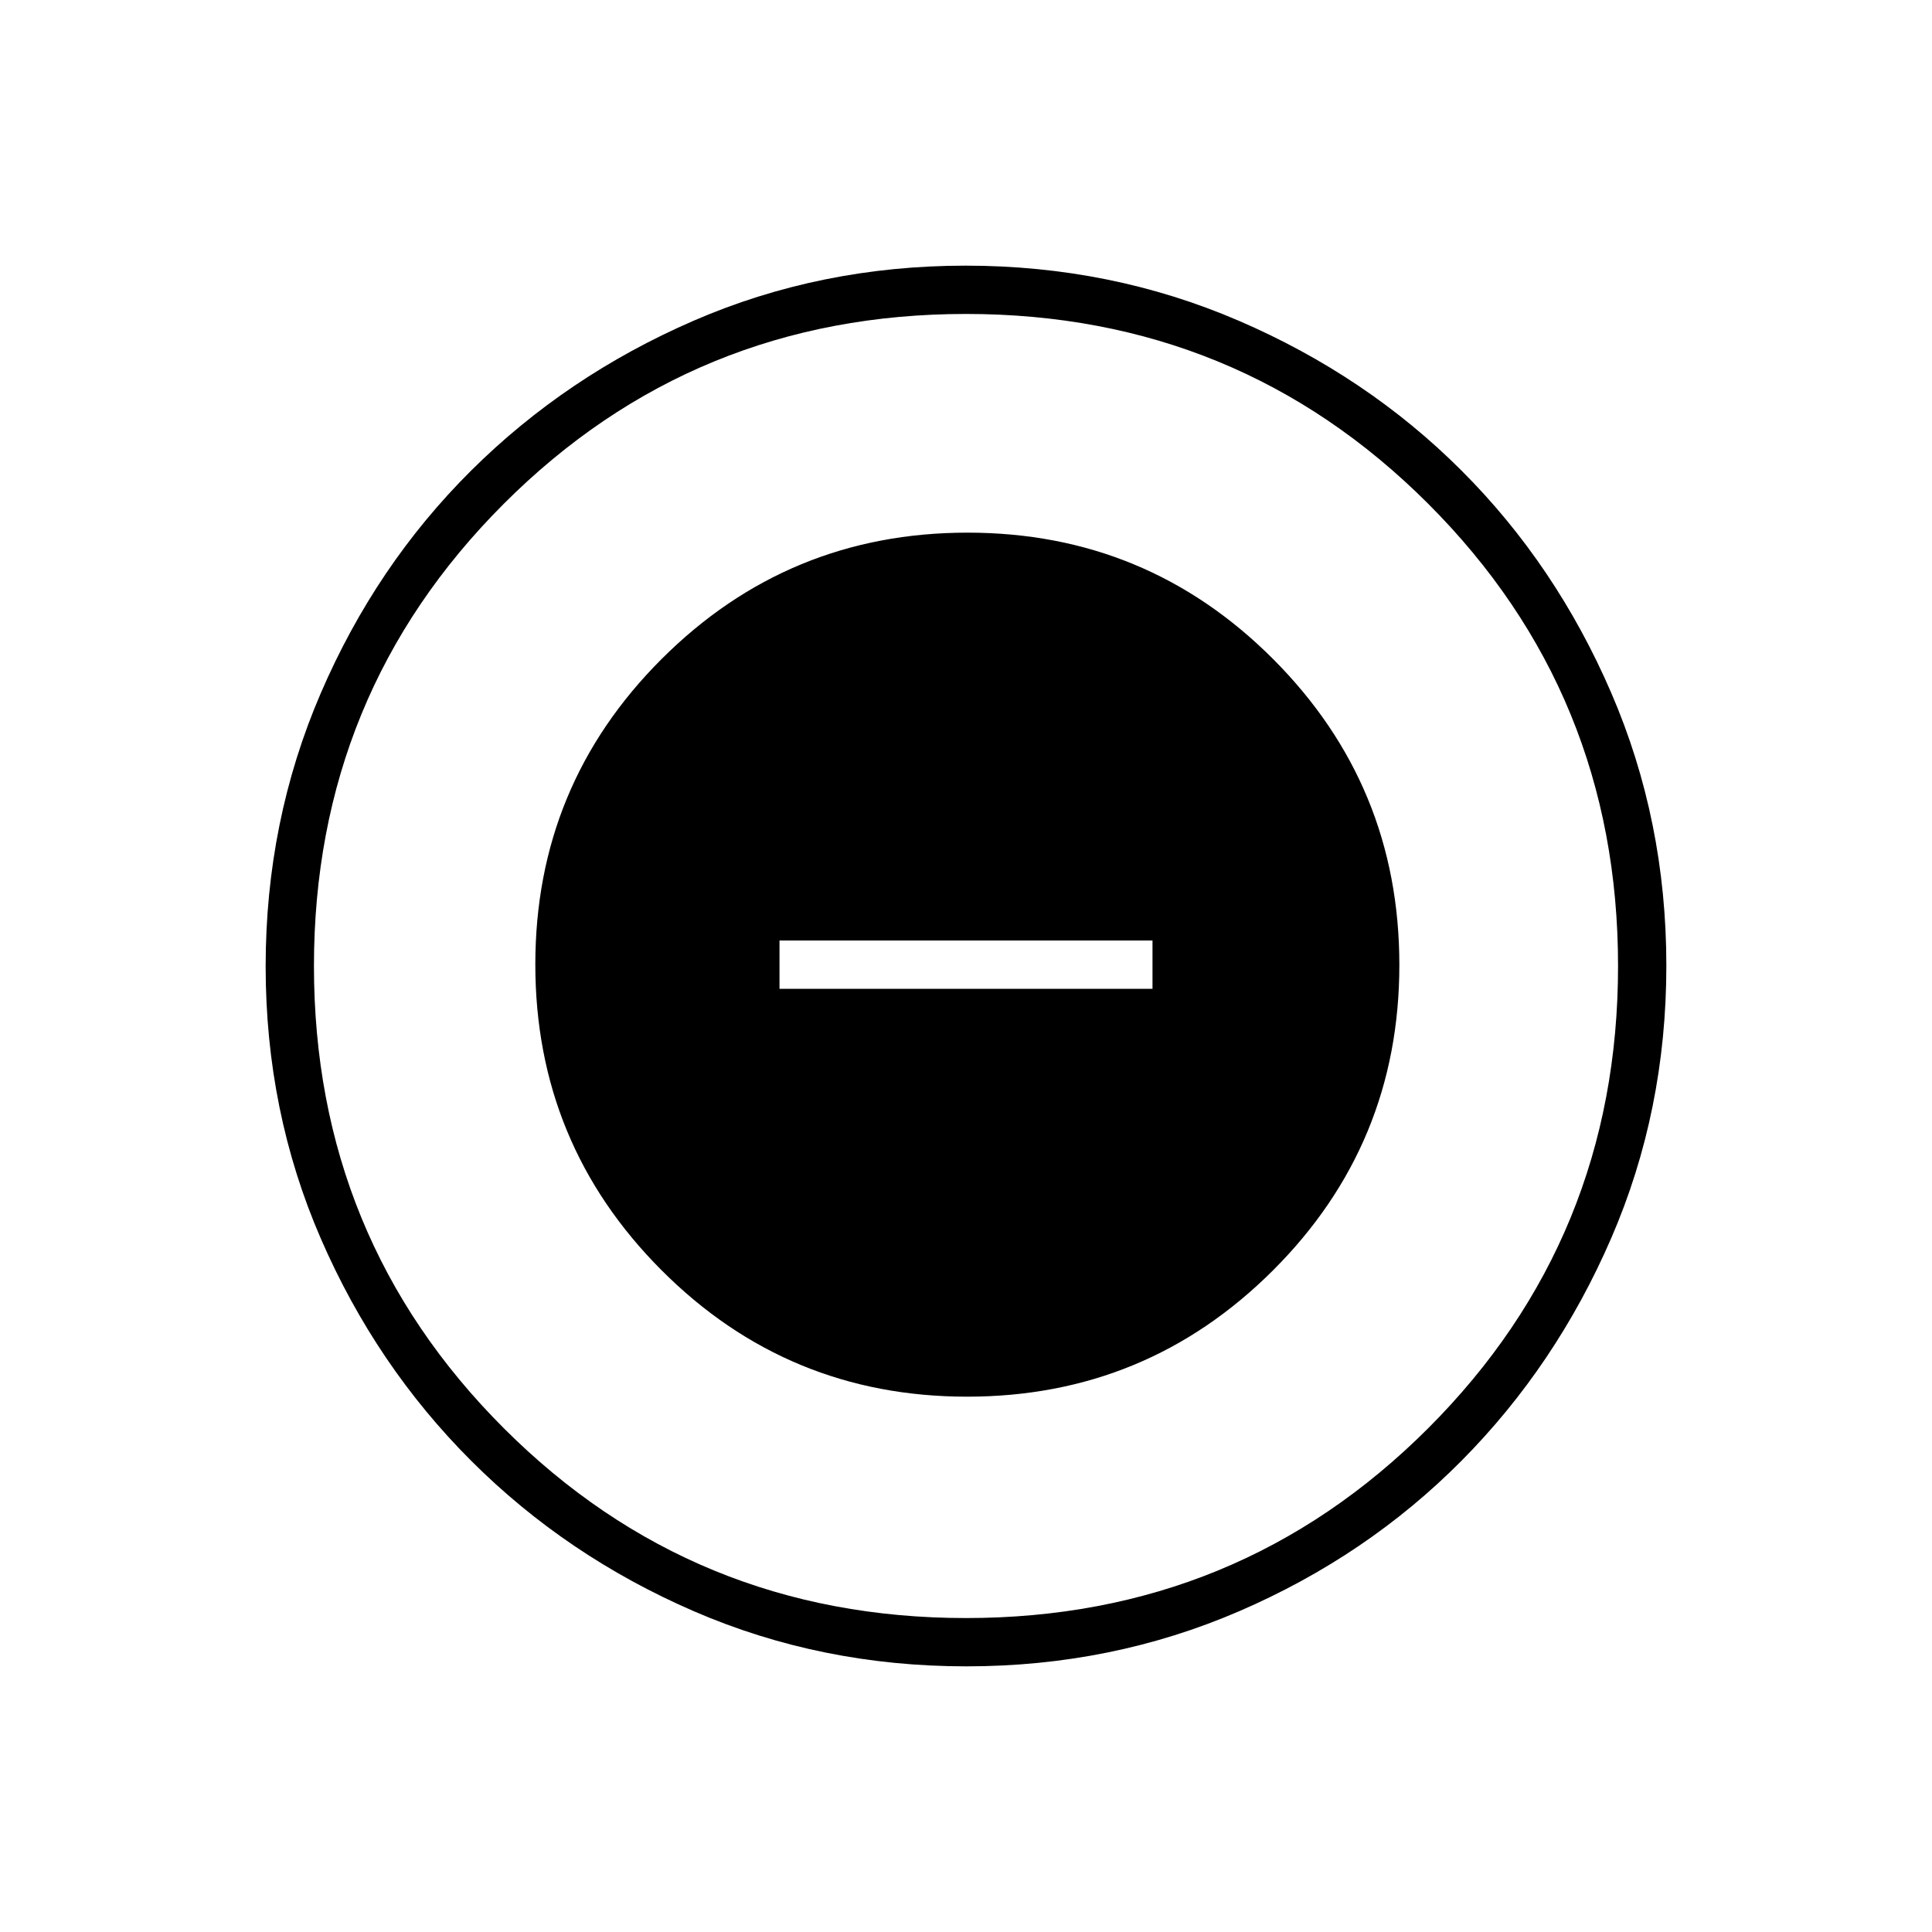 <svg xmlns="http://www.w3.org/2000/svg" height="40" viewBox="0 -960 960 960" width="40"><path d="M480.55-266q89.12 0 151.95-62.72 62.83-62.71 62.83-151.83T632.62-632.5q-62.72-62.83-151.84-62.83-89.11 0-151.95 62.71Q266-569.9 266-480.78q0 89.11 62.72 151.95Q391.43-266 480.55-266Zm-93.22-202.67v-24h185.34v24H387.33ZM480.17-132q-72.17 0-135.4-27.39-63.22-27.39-110.57-74.68-47.35-47.29-74.77-110.44Q132-407.65 132-479.83q0-72.17 27.39-135.73 27.39-63.56 74.68-110.57 47.29-47.02 110.44-74.44Q407.65-828 479.83-828q72.17 0 135.73 27.39 63.56 27.39 110.57 74.35 47.02 46.96 74.44 110.43Q828-552.35 828-480.17q0 72.17-27.39 135.4-27.39 63.22-74.35 110.57-46.96 47.35-110.43 74.77Q552.35-132 480.17-132Zm-.17-24q135.33 0 229.67-94.33Q804-344.67 804-480q0-135.33-94.33-229.67Q615.33-804 480-804q-135.33 0-229.67 94.33Q156-615.33 156-480q0 135.33 94.33 229.67Q344.67-156 480-156Zm0-324Z"/></svg>